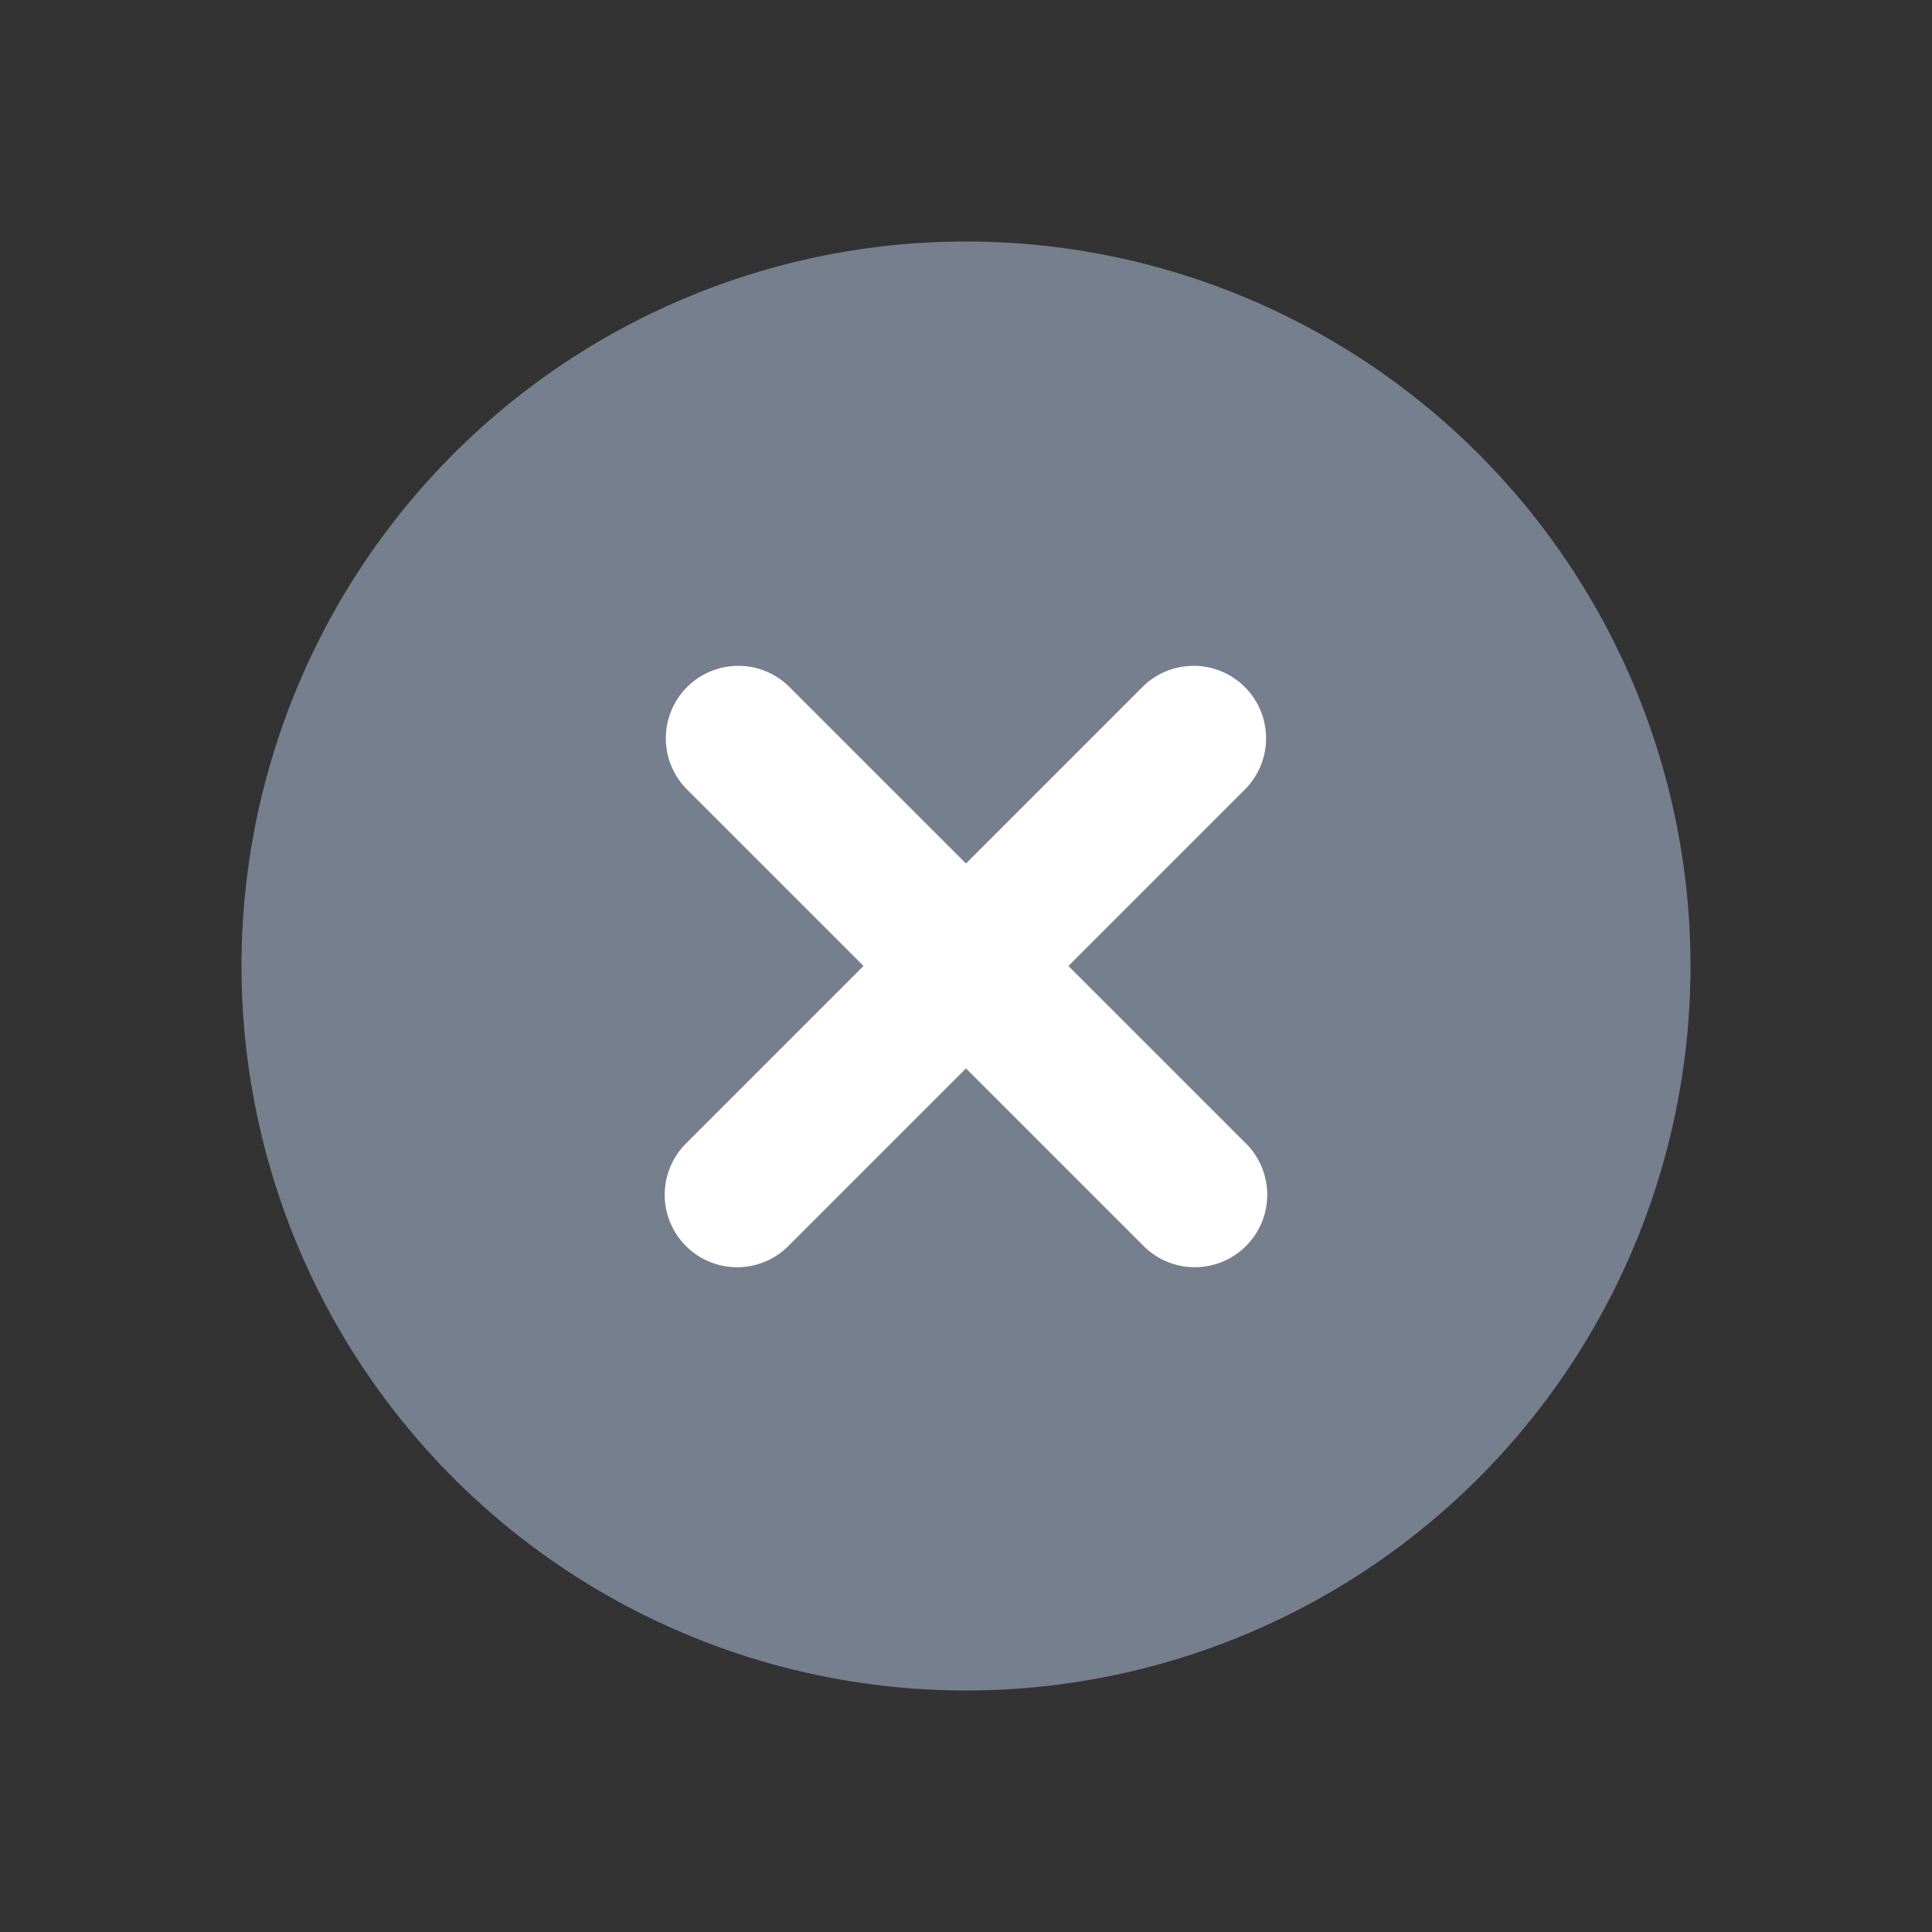 <svg xmlns="http://www.w3.org/2000/svg" fill="none" viewBox="0 0 24 24">
    <rect x="0" y="0" width="24" height="24" fill="#333333" stroke="none"/>
    <path fill="#767F8D" d="M21 12a9 9 0 1 1-18 0 9 9 0 0 1 18 0Z"/>
    <path fill="#fff" fill-rule="evenodd" d="M8.535 8.535a.9.9 0 0 1 1.273 0l5.657 5.657a.9.9 0 1 1-1.273 1.272L8.535 9.808a.9.9 0 0 1 0-1.273Z" clip-rule="evenodd"/>
    <path fill="#fff" fill-rule="evenodd" d="M15.464 8.535a.9.9 0 0 1 0 1.273l-5.657 5.657a.9.9 0 1 1-1.272-1.273l5.656-5.657a.9.9 0 0 1 1.273 0Z" clip-rule="evenodd"/>
</svg>
